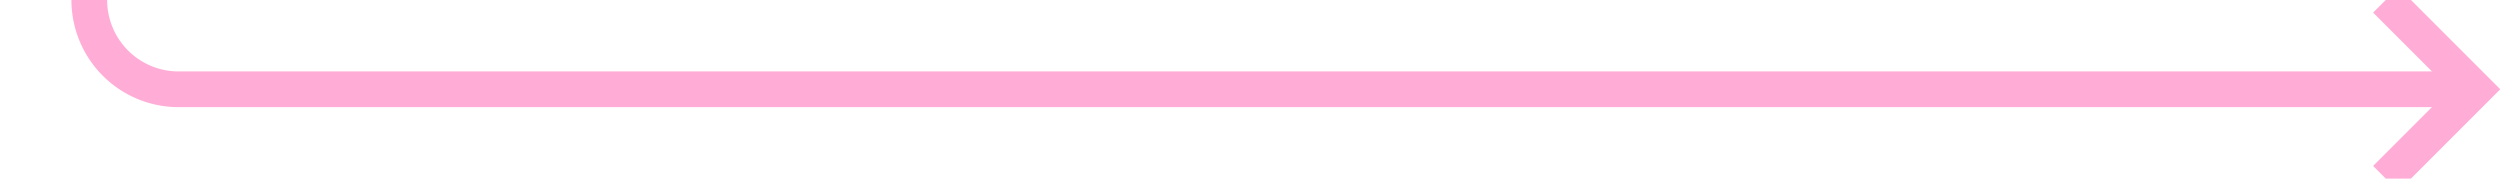 ﻿<?xml version="1.0" encoding="utf-8"?>
<svg version="1.1" xmlns:xlink="http://www.w3.org/1999/xlink" width="140px" height="10px" preserveAspectRatio="xMinYMid meet" viewBox="1299 83  140 8" xmlns="http://www.w3.org/2000/svg">
  <path d="M 1172 73  L 1299 73  A 5 5 0 0 1 1304 78 L 1304 82  A 5 5 0 0 0 1309 87 L 1437 87  " stroke-width="2" stroke="#ffadd6" fill="none" />
  <path d="M 1173.5 69.5  A 3.5 3.5 0 0 0 1170 73 A 3.5 3.5 0 0 0 1173.5 76.5 A 3.5 3.5 0 0 0 1177 73 A 3.5 3.5 0 0 0 1173.5 69.5 Z M 1431.893 82.707  L 1436.186 87  L 1431.893 91.293  L 1433.307 92.707  L 1438.307 87.707  L 1439.014 87  L 1438.307 86.293  L 1433.307 81.293  L 1431.893 82.707  Z " fill-rule="nonzero" fill="#ffadd6" stroke="none" />
</svg>